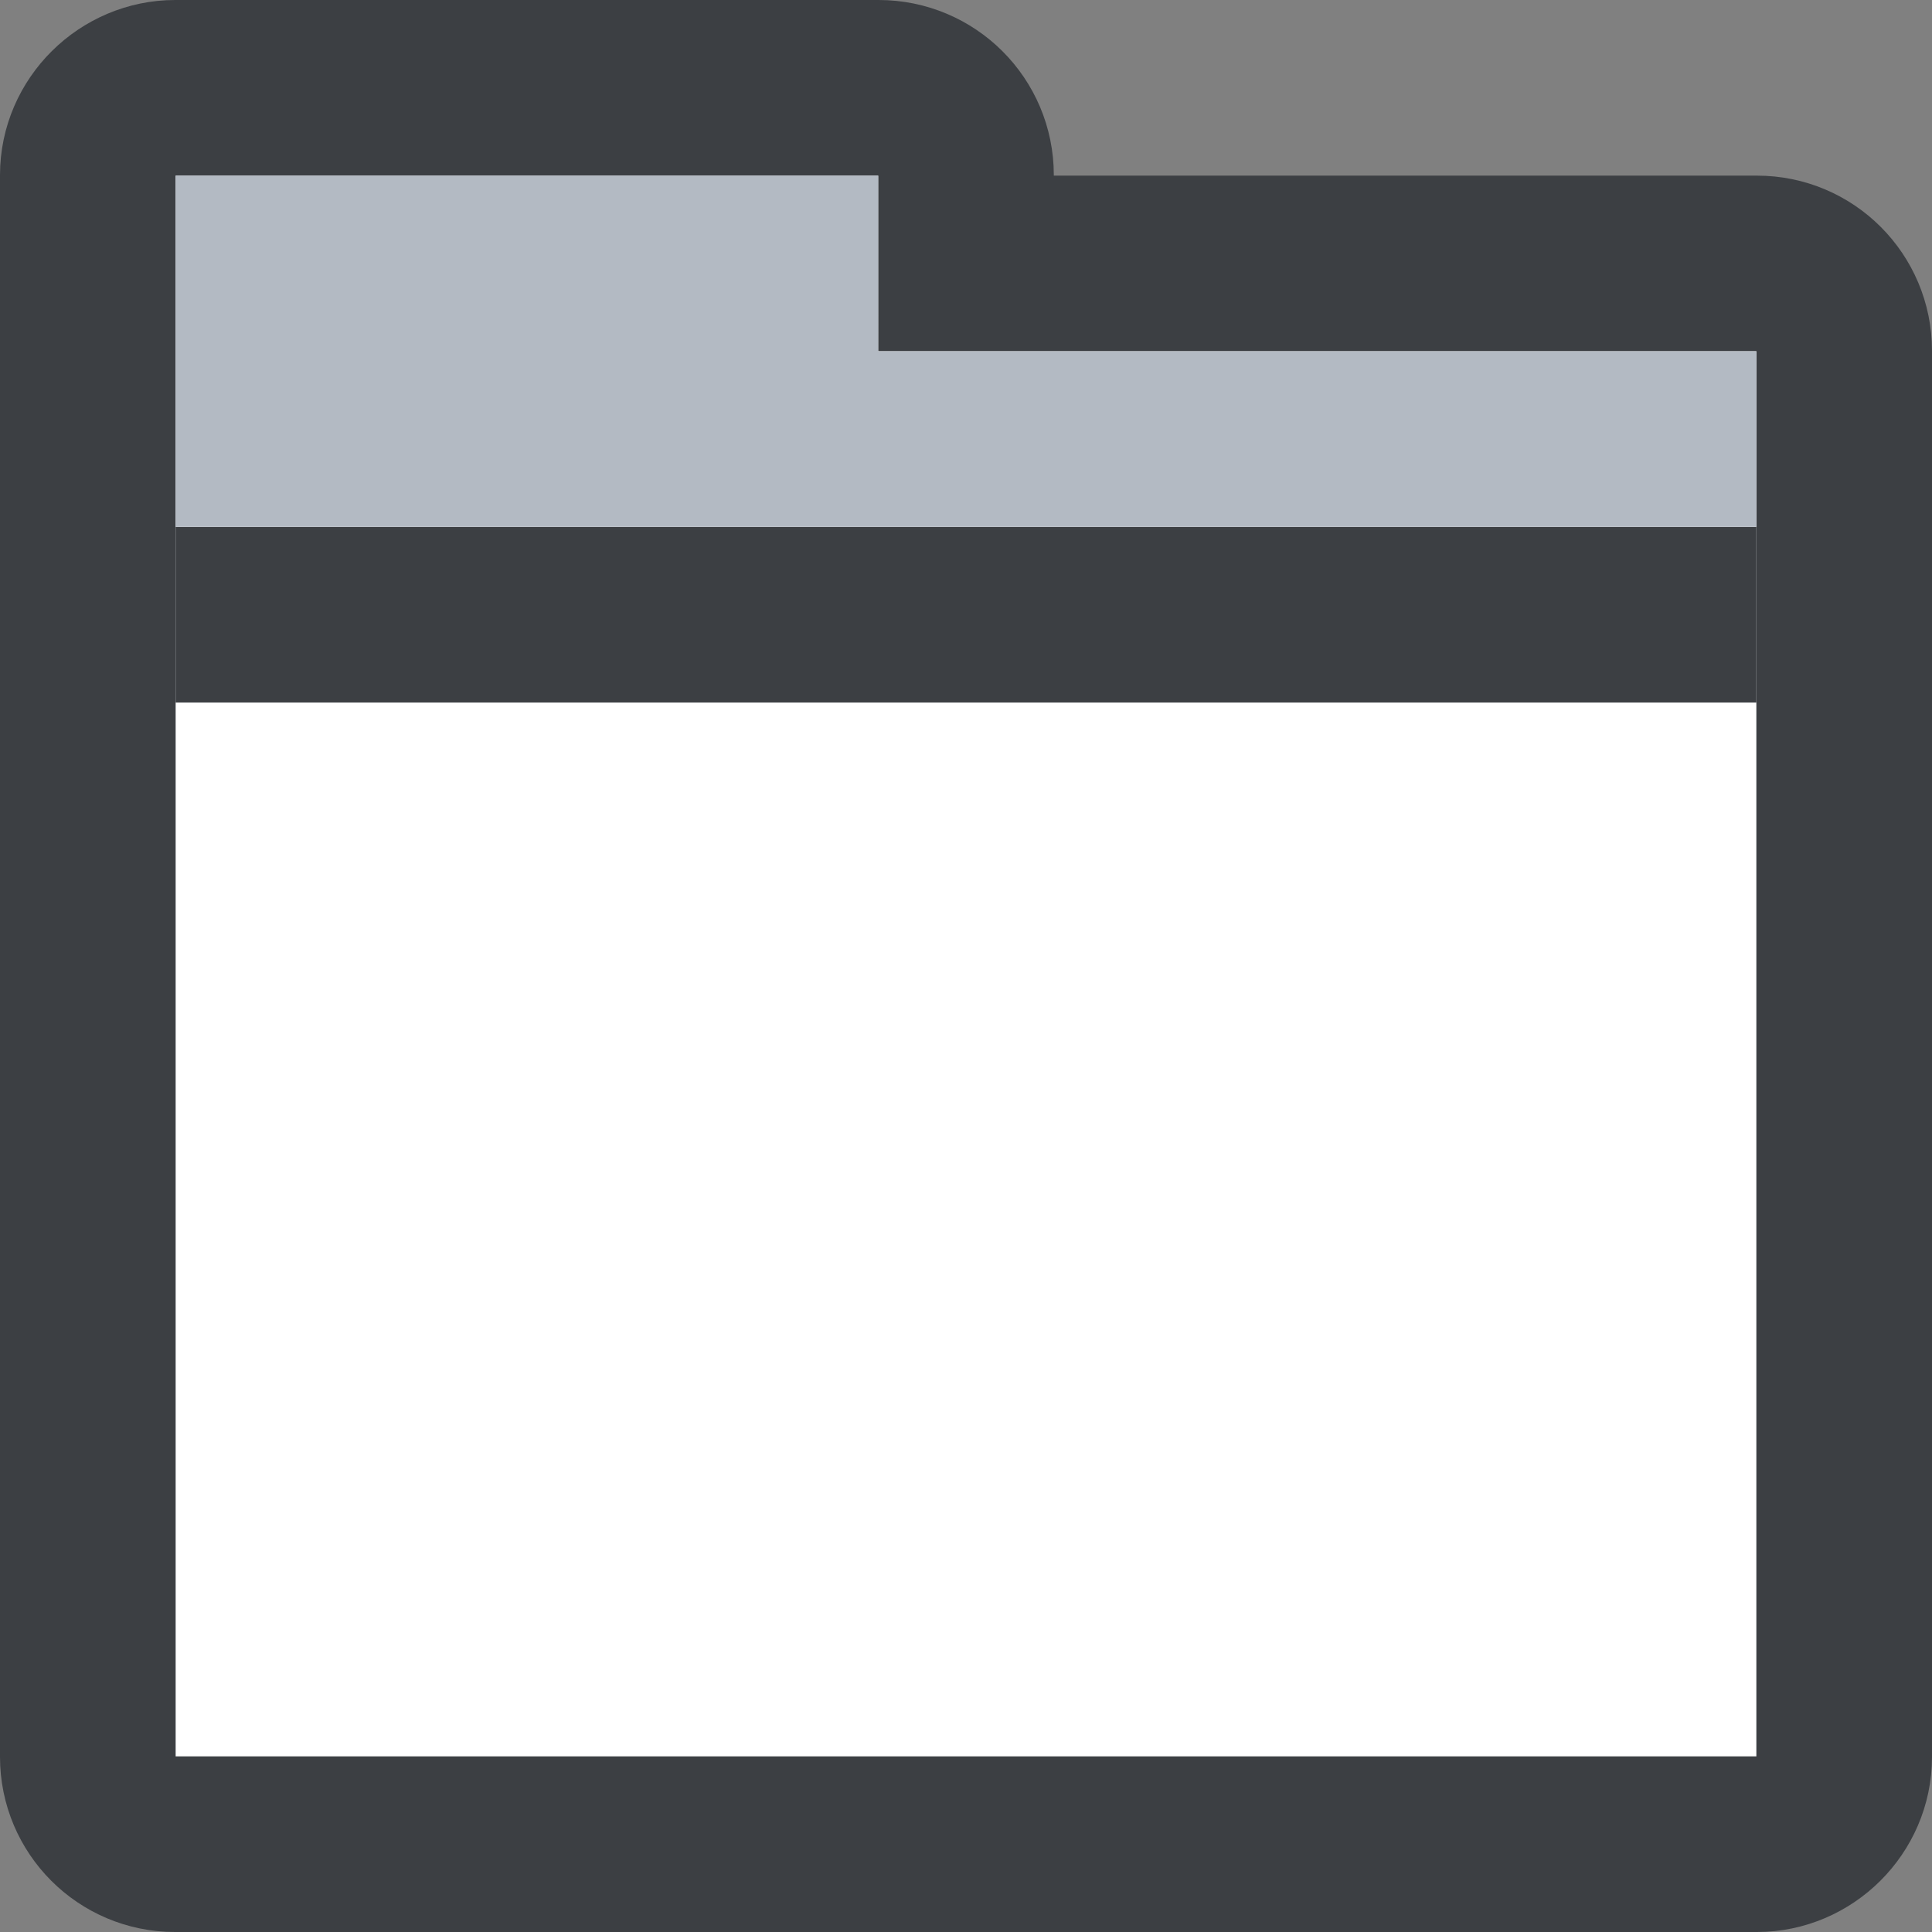   <svg width="22" height="22" viewBox="0 0 22 22" xmlns="http://www.w3.org/2000/svg">
    <rect x="0" y="0" width="22" height="22" fill="#808080" stroke="none"/>
    <g fill="none" fill-rule="evenodd">
      <path d="M11 3h9.008c.548 0 .992.445.992.993v16.014c0 .548-.455.993-.992.993H1.992C1.444 21 1 20.555 1 20.007V1.993C1 1.445 1.456 1 1.995 1h8.01c.55 0 .995.445.995.993V3z" stroke="#3C3F43" stroke-width="2" fill="#FFF"/>
      <path fill="#3C3F43" d="M2 6h18v2H2z"/>
      <path fill="#B3BAC3" d="M2 2h8v4H2zM10 4h10v2H10z"/>
    </g>
  </svg>
